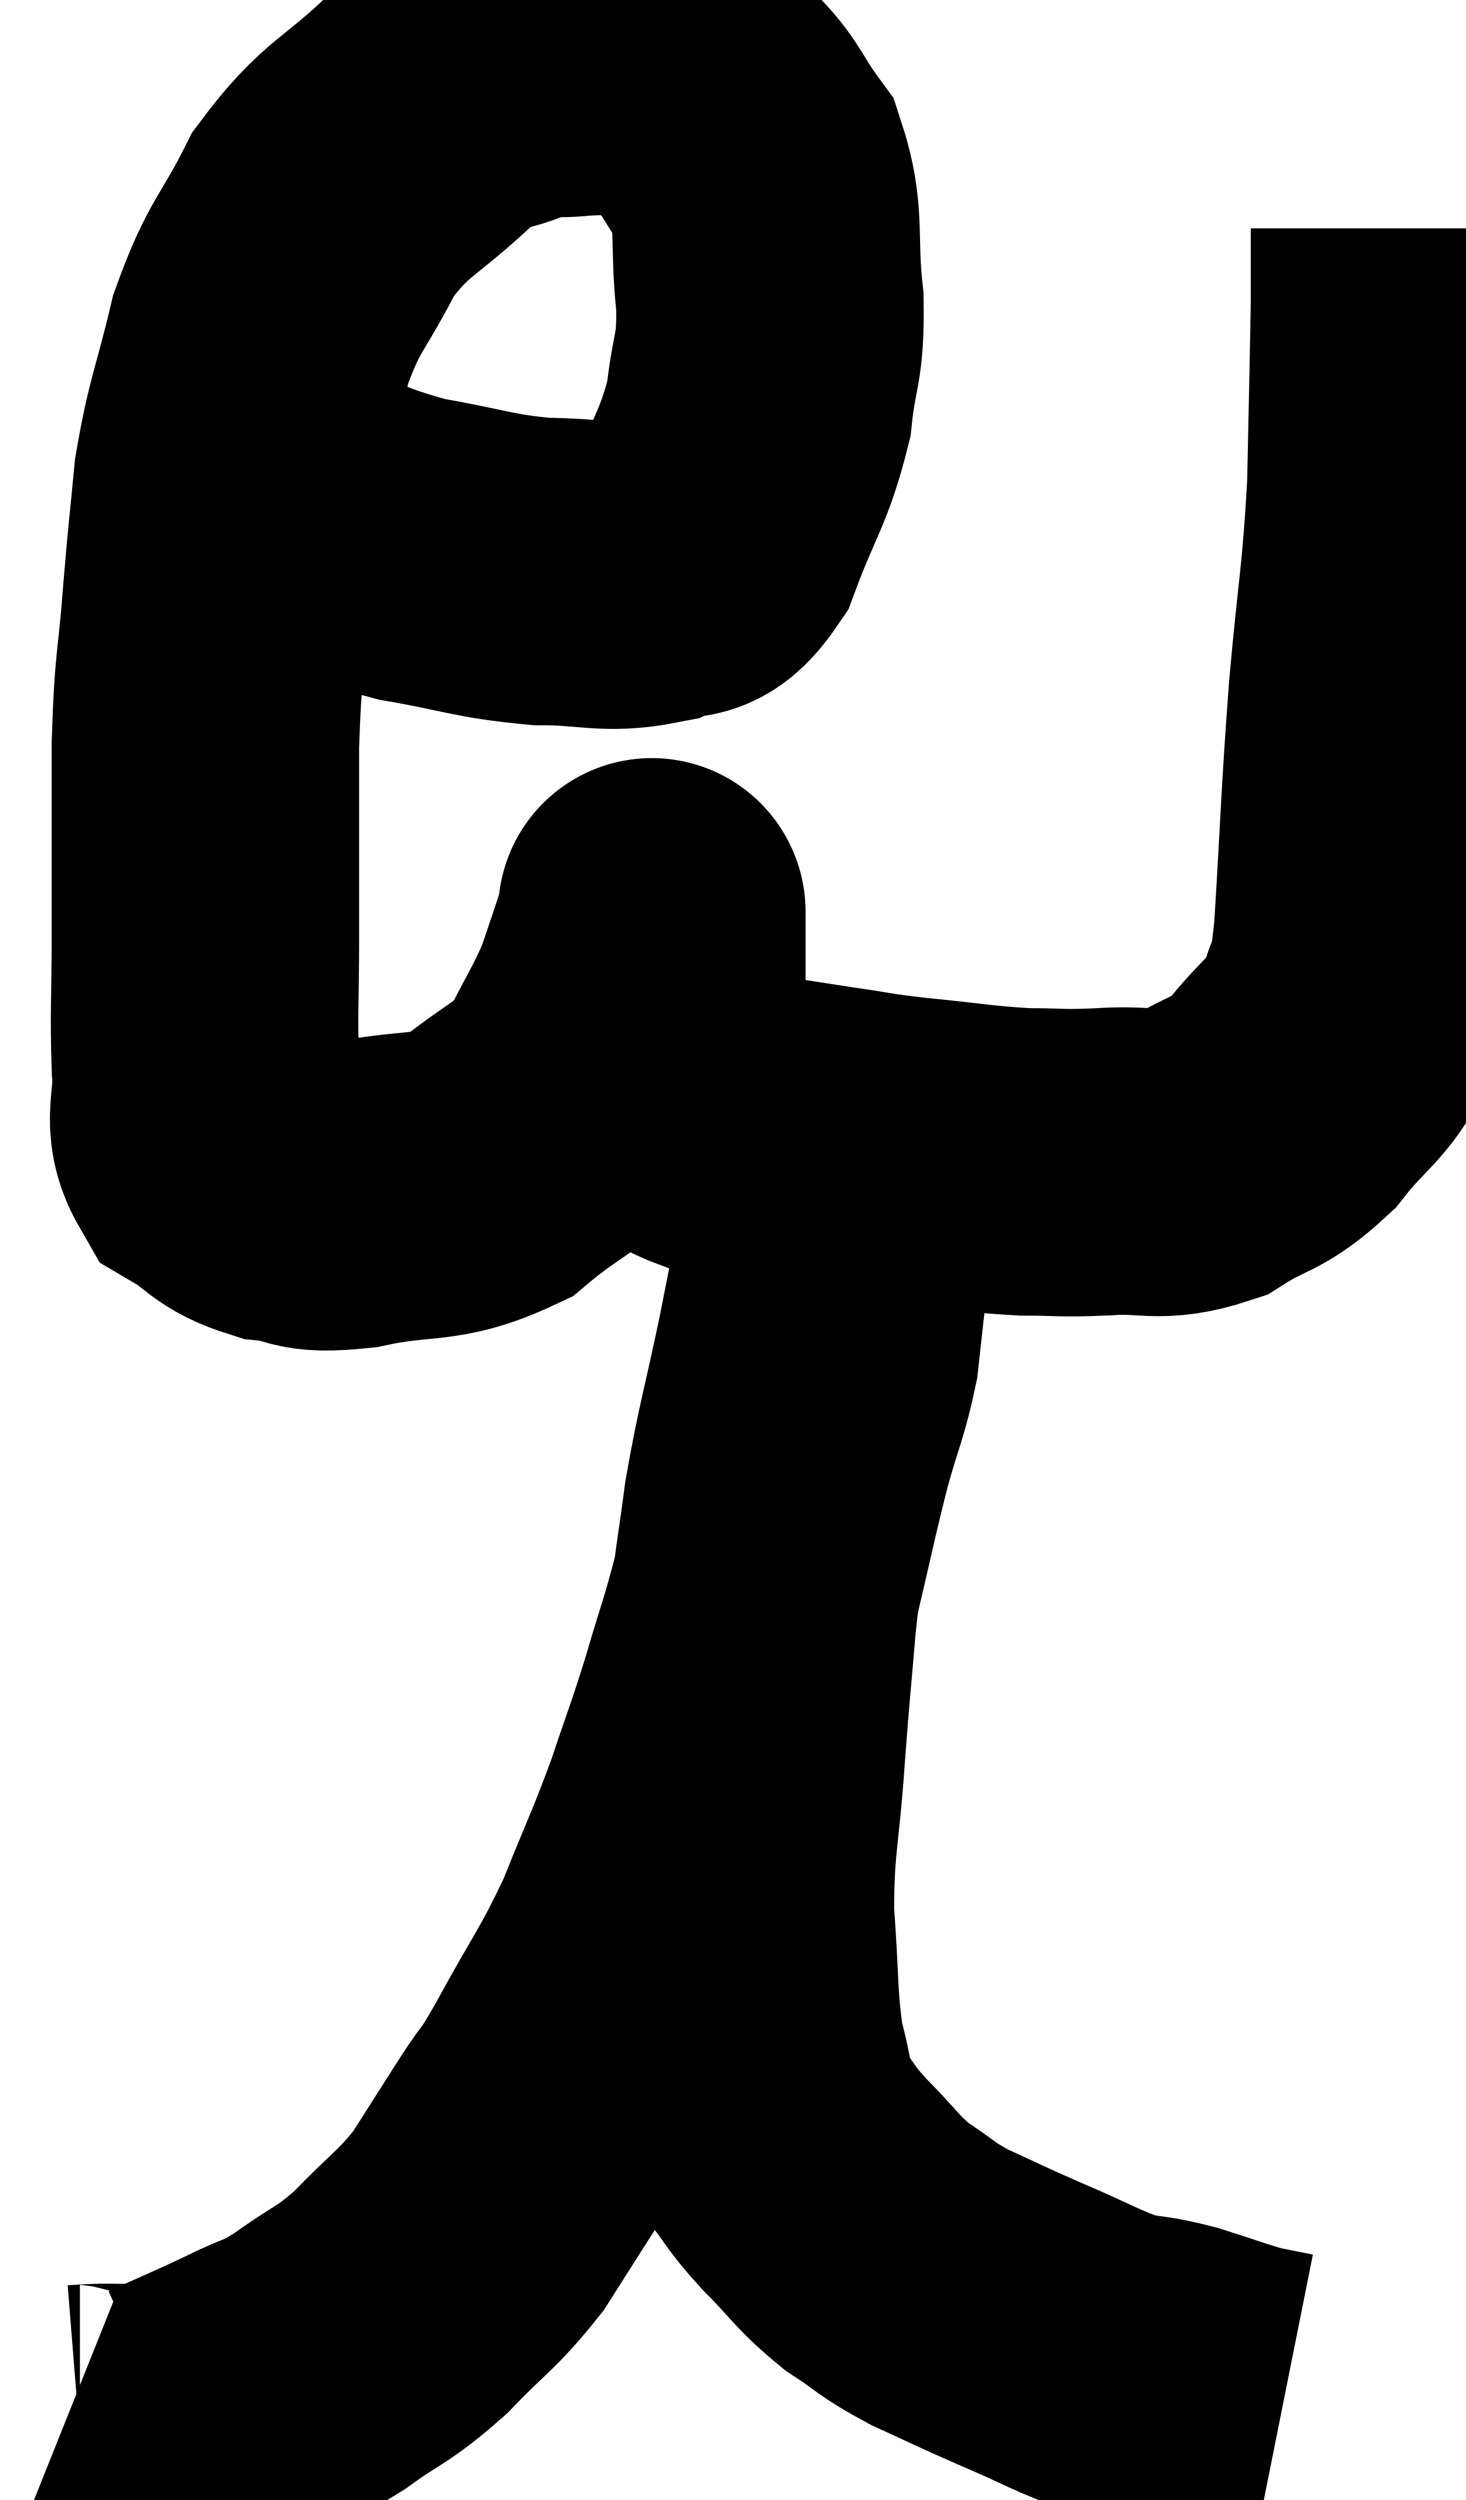 <svg xmlns="http://www.w3.org/2000/svg" viewBox="2.72 3.787 23.84 40.653" width="23.84" height="40.653"><path d="M 7.26 11.94 C 8.34 12.33, 8.355 12.435, 9.42 12.72 C 10.47 12.9, 10.56 12.99, 11.52 13.08 C 12.39 13.08, 12.57 13.215, 13.26 13.08 C 13.77 12.81, 13.83 13.2, 14.28 12.54 C 14.67 11.49, 14.82 11.4, 15.06 10.44 C 15.15 9.57, 15.255 9.675, 15.24 8.7 C 15.12 7.62, 15.27 7.365, 15 6.54 C 14.58 5.97, 14.61 5.835, 14.16 5.4 C 13.68 5.1, 13.71 4.95, 13.2 4.8 C 12.66 4.8, 12.645 4.77, 12.12 4.8 C 11.61 4.86, 11.685 4.74, 11.1 4.92 C 10.44 5.22, 10.56 4.935, 9.78 5.52 C 8.88 6.39, 8.685 6.315, 7.98 7.26 C 7.47 8.28, 7.35 8.22, 6.96 9.3 C 6.69 10.44, 6.6 10.53, 6.42 11.58 C 6.33 12.54, 6.33 12.42, 6.24 13.5 C 6.15 14.7, 6.105 14.52, 6.06 15.9 C 6.06 17.46, 6.06 17.715, 6.06 19.02 C 6.06 20.07, 6.03 20.25, 6.06 21.12 C 6.12 21.81, 5.895 22.005, 6.18 22.5 C 6.69 22.8, 6.63 22.92, 7.2 23.1 C 7.83 23.16, 7.59 23.31, 8.46 23.22 C 9.57 22.98, 9.75 23.175, 10.68 22.74 C 11.43 22.11, 11.625 22.155, 12.18 21.48 C 12.54 20.76, 12.63 20.67, 12.9 20.04 C 13.08 19.5, 13.155 19.29, 13.26 18.96 C 13.29 18.84, 13.305 18.78, 13.32 18.72 C 13.32 18.72, 13.32 18.48, 13.32 18.72 C 13.32 19.2, 13.32 19.215, 13.32 19.68 C 13.32 20.13, 13.275 20.175, 13.32 20.58 C 13.41 20.94, 13.245 20.94, 13.5 21.3 C 13.92 21.66, 13.65 21.765, 14.34 22.02 C 15.3 22.17, 15.465 22.2, 16.26 22.32 C 16.89 22.41, 16.74 22.41, 17.52 22.5 C 18.45 22.59, 18.6 22.635, 19.38 22.68 C 20.01 22.68, 19.92 22.71, 20.64 22.68 C 21.45 22.62, 21.525 22.8, 22.26 22.56 C 22.92 22.14, 22.98 22.275, 23.58 21.72 C 24.12 21.03, 24.315 21.03, 24.66 20.34 C 24.81 19.65, 24.825 20.28, 24.96 18.96 C 25.08 17.01, 25.065 16.875, 25.2 15.06 C 25.35 13.38, 25.41 13.29, 25.5 11.7 C 25.53 10.2, 25.545 9.675, 25.56 8.7 C 25.56 8.25, 25.56 8.1, 25.56 7.8 C 25.56 7.65, 25.56 7.575, 25.56 7.5 C 25.56 7.5, 25.56 7.5, 25.56 7.5 L 25.56 7.5" fill="none" stroke="black" stroke-width="5"></path><path d="M 3.72 43.32 C 3.87 43.38, 3.57 43.44, 4.02 43.44 C 4.77 43.38, 4.815 43.5, 5.52 43.32 C 6.18 43.02, 6.24 43.005, 6.84 42.72 C 7.38 42.45, 7.32 42.555, 7.92 42.18 C 8.58 41.7, 8.595 41.79, 9.24 41.22 C 9.87 40.56, 9.975 40.56, 10.5 39.9 C 10.92 39.24, 10.965 39.165, 11.34 38.58 C 11.67 38.07, 11.535 38.37, 12 37.56 C 12.6 36.45, 12.69 36.42, 13.2 35.34 C 13.62 34.29, 13.68 34.215, 14.04 33.24 C 14.34 32.34, 14.355 32.355, 14.64 31.44 C 14.91 30.51, 14.91 30.615, 15.18 29.58 C 15.45 28.44, 15.48 28.245, 15.72 27.3 C 15.93 26.55, 16.005 26.445, 16.14 25.8 C 16.2 25.26, 16.215 25.11, 16.26 24.72 C 16.29 24.48, 16.29 24.555, 16.32 24.24 C 16.35 23.85, 16.365 23.73, 16.38 23.46 C 16.38 23.31, 16.38 23.385, 16.38 23.16 C 16.38 22.86, 16.38 22.71, 16.38 22.56 C 16.38 22.56, 16.38 22.56, 16.38 22.56 C 16.38 22.56, 16.38 22.56, 16.38 22.56 L 16.38 22.56" fill="none" stroke="black" stroke-width="5"></path><path d="M 16.38 23.16 C 16.14 24.42, 16.155 24.405, 15.9 25.68 C 15.63 26.97, 15.555 27.15, 15.36 28.26 C 15.24 29.19, 15.225 29.115, 15.12 30.12 C 15.03 31.2, 15.03 31.08, 14.94 32.28 C 14.85 33.6, 14.76 33.69, 14.76 34.92 C 14.85 36.06, 14.805 36.315, 14.94 37.2 C 15.12 37.83, 15.045 37.935, 15.3 38.46 C 15.63 38.88, 15.54 38.835, 15.96 39.3 C 16.47 39.81, 16.47 39.9, 16.98 40.32 C 17.49 40.65, 17.415 40.665, 18 40.98 C 18.66 41.28, 18.6 41.265, 19.32 41.58 C 20.1 41.91, 20.25 42.03, 20.88 42.24 C 21.36 42.33, 21.315 42.285, 21.84 42.42 C 22.41 42.6, 22.545 42.66, 22.98 42.78 C 23.28 42.84, 23.43 42.87, 23.58 42.9 L 23.58 42.9" fill="none" stroke="black" stroke-width="5"></path></svg>